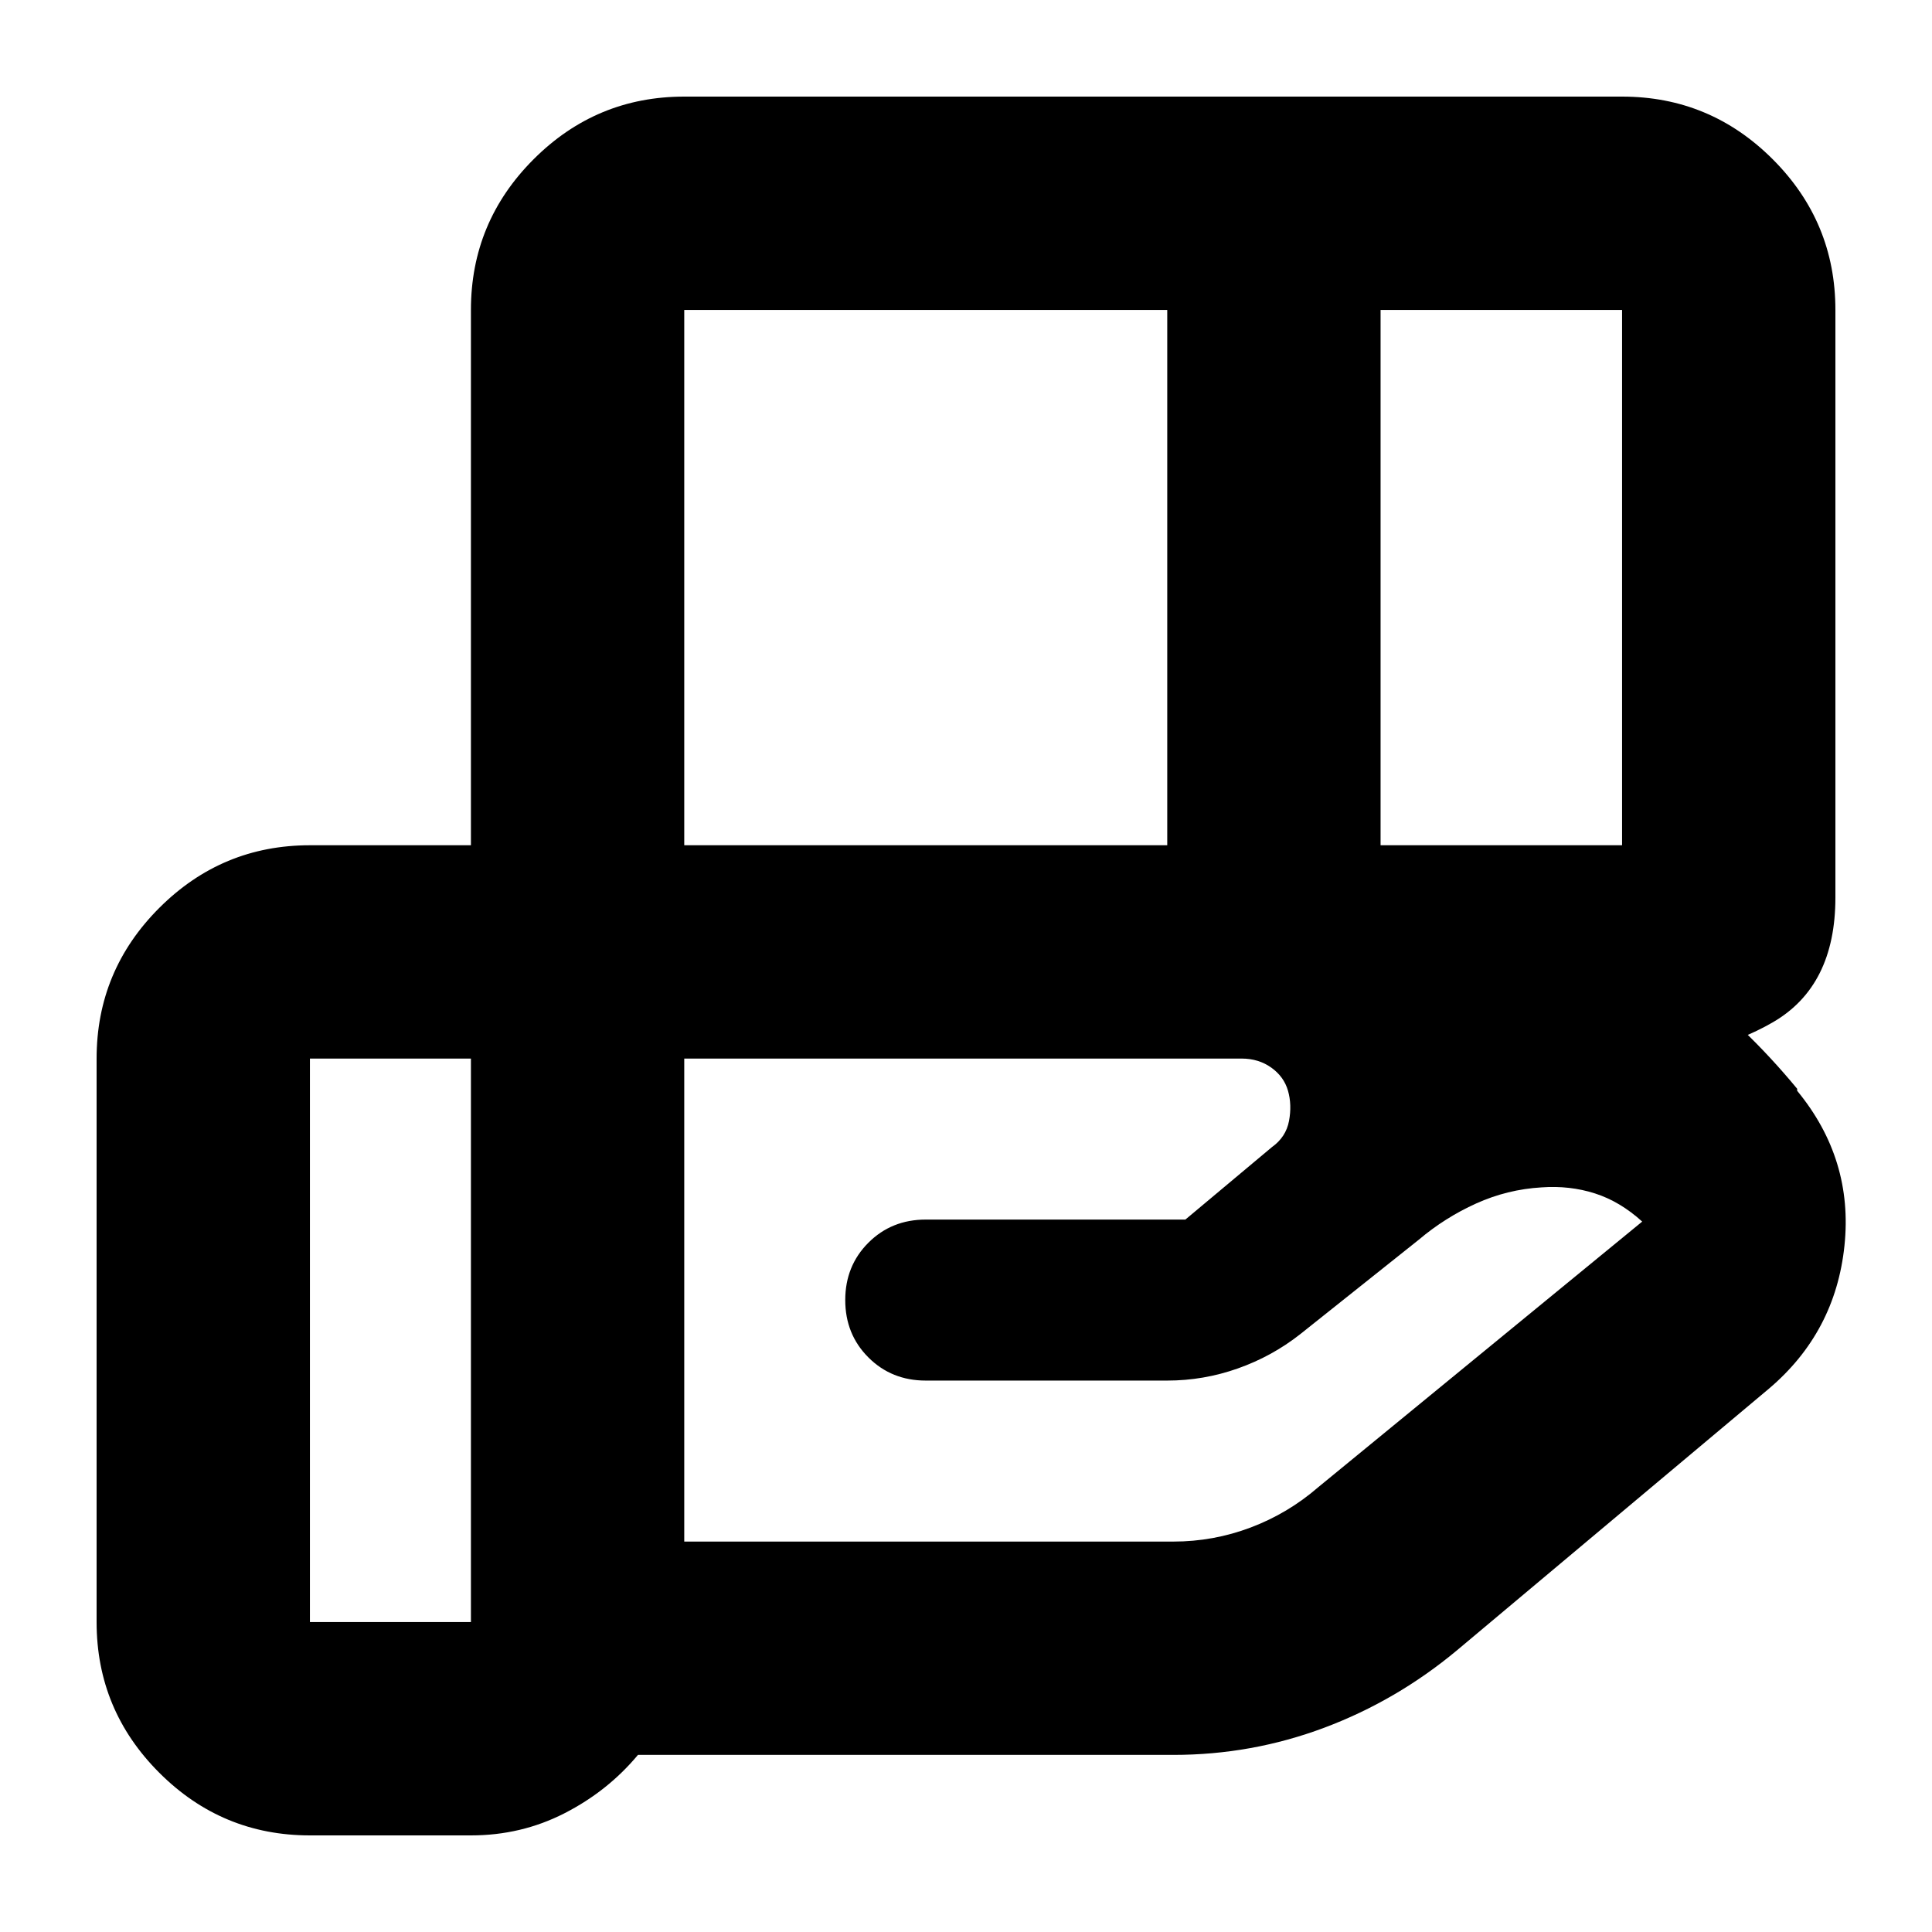<svg xmlns="http://www.w3.org/2000/svg" height="24" viewBox="0 -960 960 960" width="24"><path d="M580-806H340v266h240v-266Zm226 0H686v266h120v-266ZM617-434H340v240h243q19.95 0 38.47-7Q640-208 655-221l161-132q-11-10-23.5-14t-26.5-3q-17 1-32.5 8T705-344l-59 47q-14 11-31 17t-35 6H460q-17 0-28.5-11.5T420-314q0-17 11.5-28.5T460-354h129l43-36q7-5 8.5-13t-.5-15q-2-7-8.3-11.5-6.3-4.5-14.7-4.5Zm-383 0h-80v280h80v-280Zm0 0v-372q0-43.72 31.14-74.86Q296.27-912 340-912h466q43.72 0 74.86 31.14T912-806v292q0 44-31.14 62T806-434H234Zm0 386h-80q-43.72 0-74.86-31.14T48-154v-280q0-43.73 31.14-74.86Q110.28-540 154-540h462q82 0 153.5 29T893-419v1q28 34 23.5 77T879-270L724-140q-30 25-66 38.5T583-88H317q-15 18-36.5 29T234-48Z"/></svg>